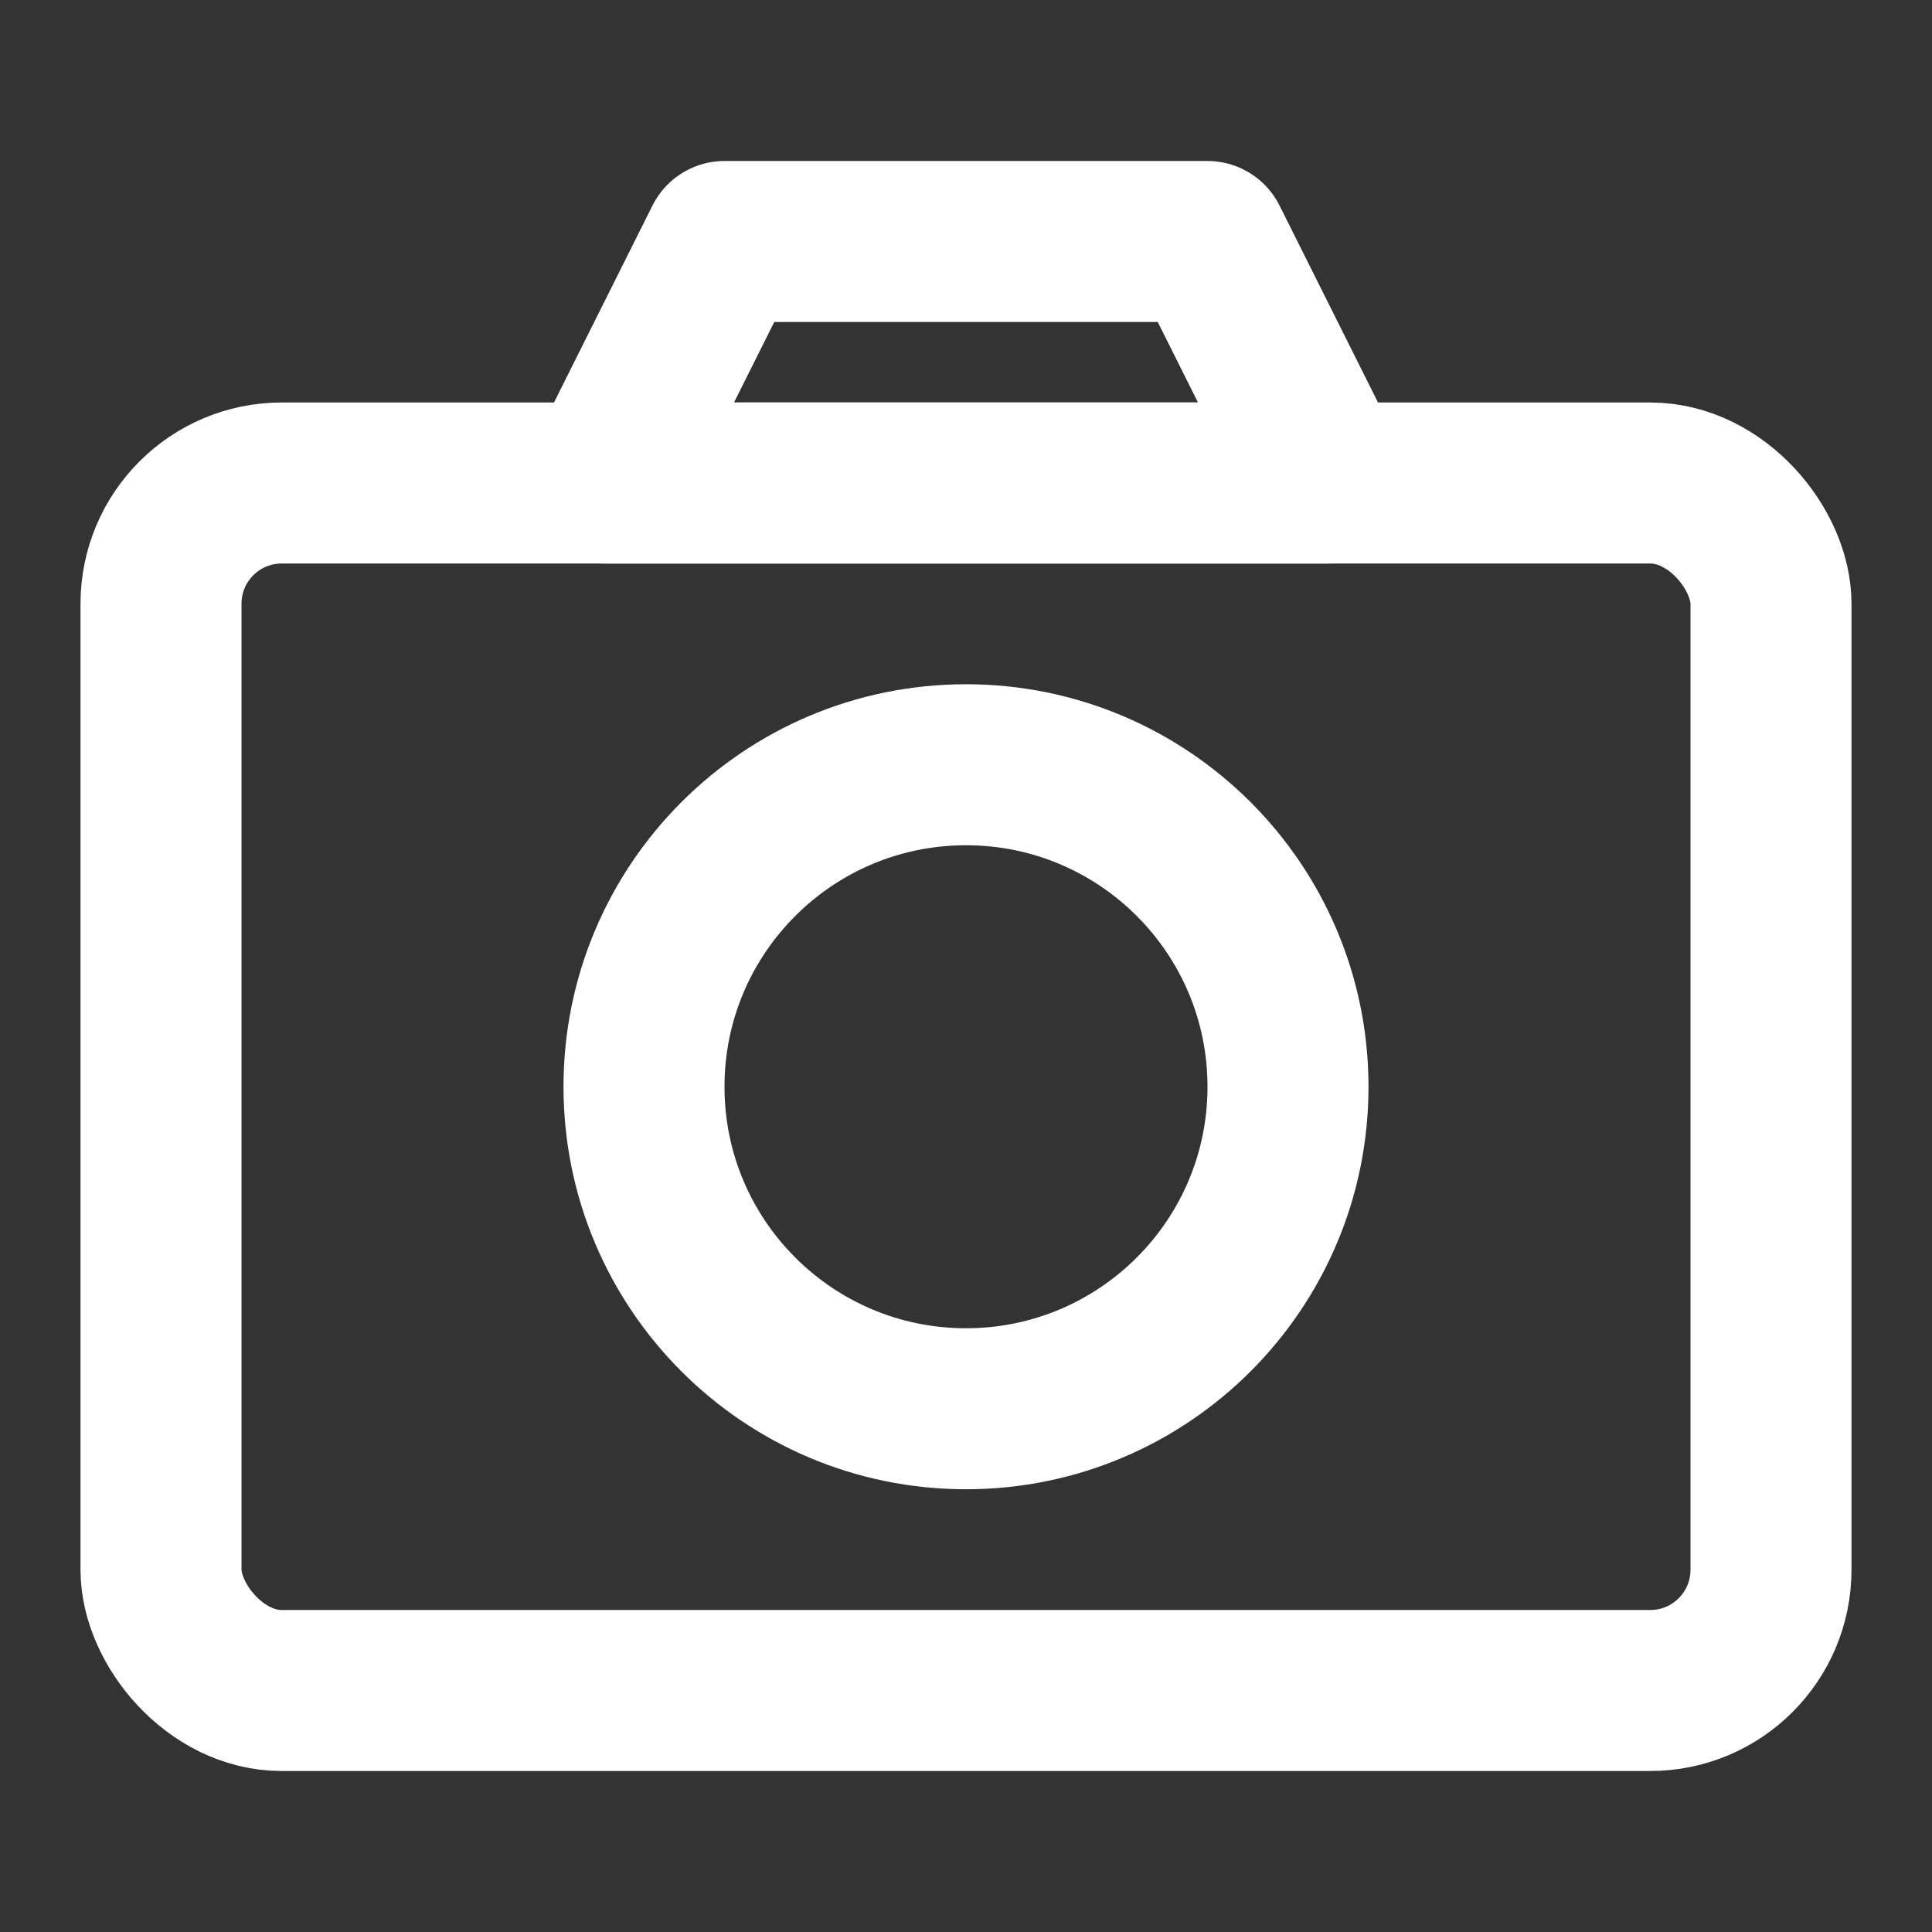<?xml version="1.0" encoding="UTF-8"?>
<svg width="28" height="28" viewBox="0 0 48 48" fill="none" xmlns="http://www.w3.org/2000/svg">
    <rect x="0" y="0" width="48" height="48" fill="#333333" stroke="none"/>
    <path d="M15 12L18 6H30L33 12H15Z" fill="none" stroke="#ffffff" stroke-width="4" stroke-linejoin="round"/>
    <rect x="4" y="12" width="40" height="30" rx="3" fill="none" stroke="#ffffff" stroke-width="4"
          stroke-linejoin="round"/>
    <path d="M24 35C28.418 35 32 31.418 32 27C32 22.582 28.418 19 24 19C19.582 19 16 22.582 16 27C16 31.418 19.582 35 24 35Z"
          fill="none" stroke="#ffffff" stroke-width="4" stroke-linejoin="round"/>
</svg>